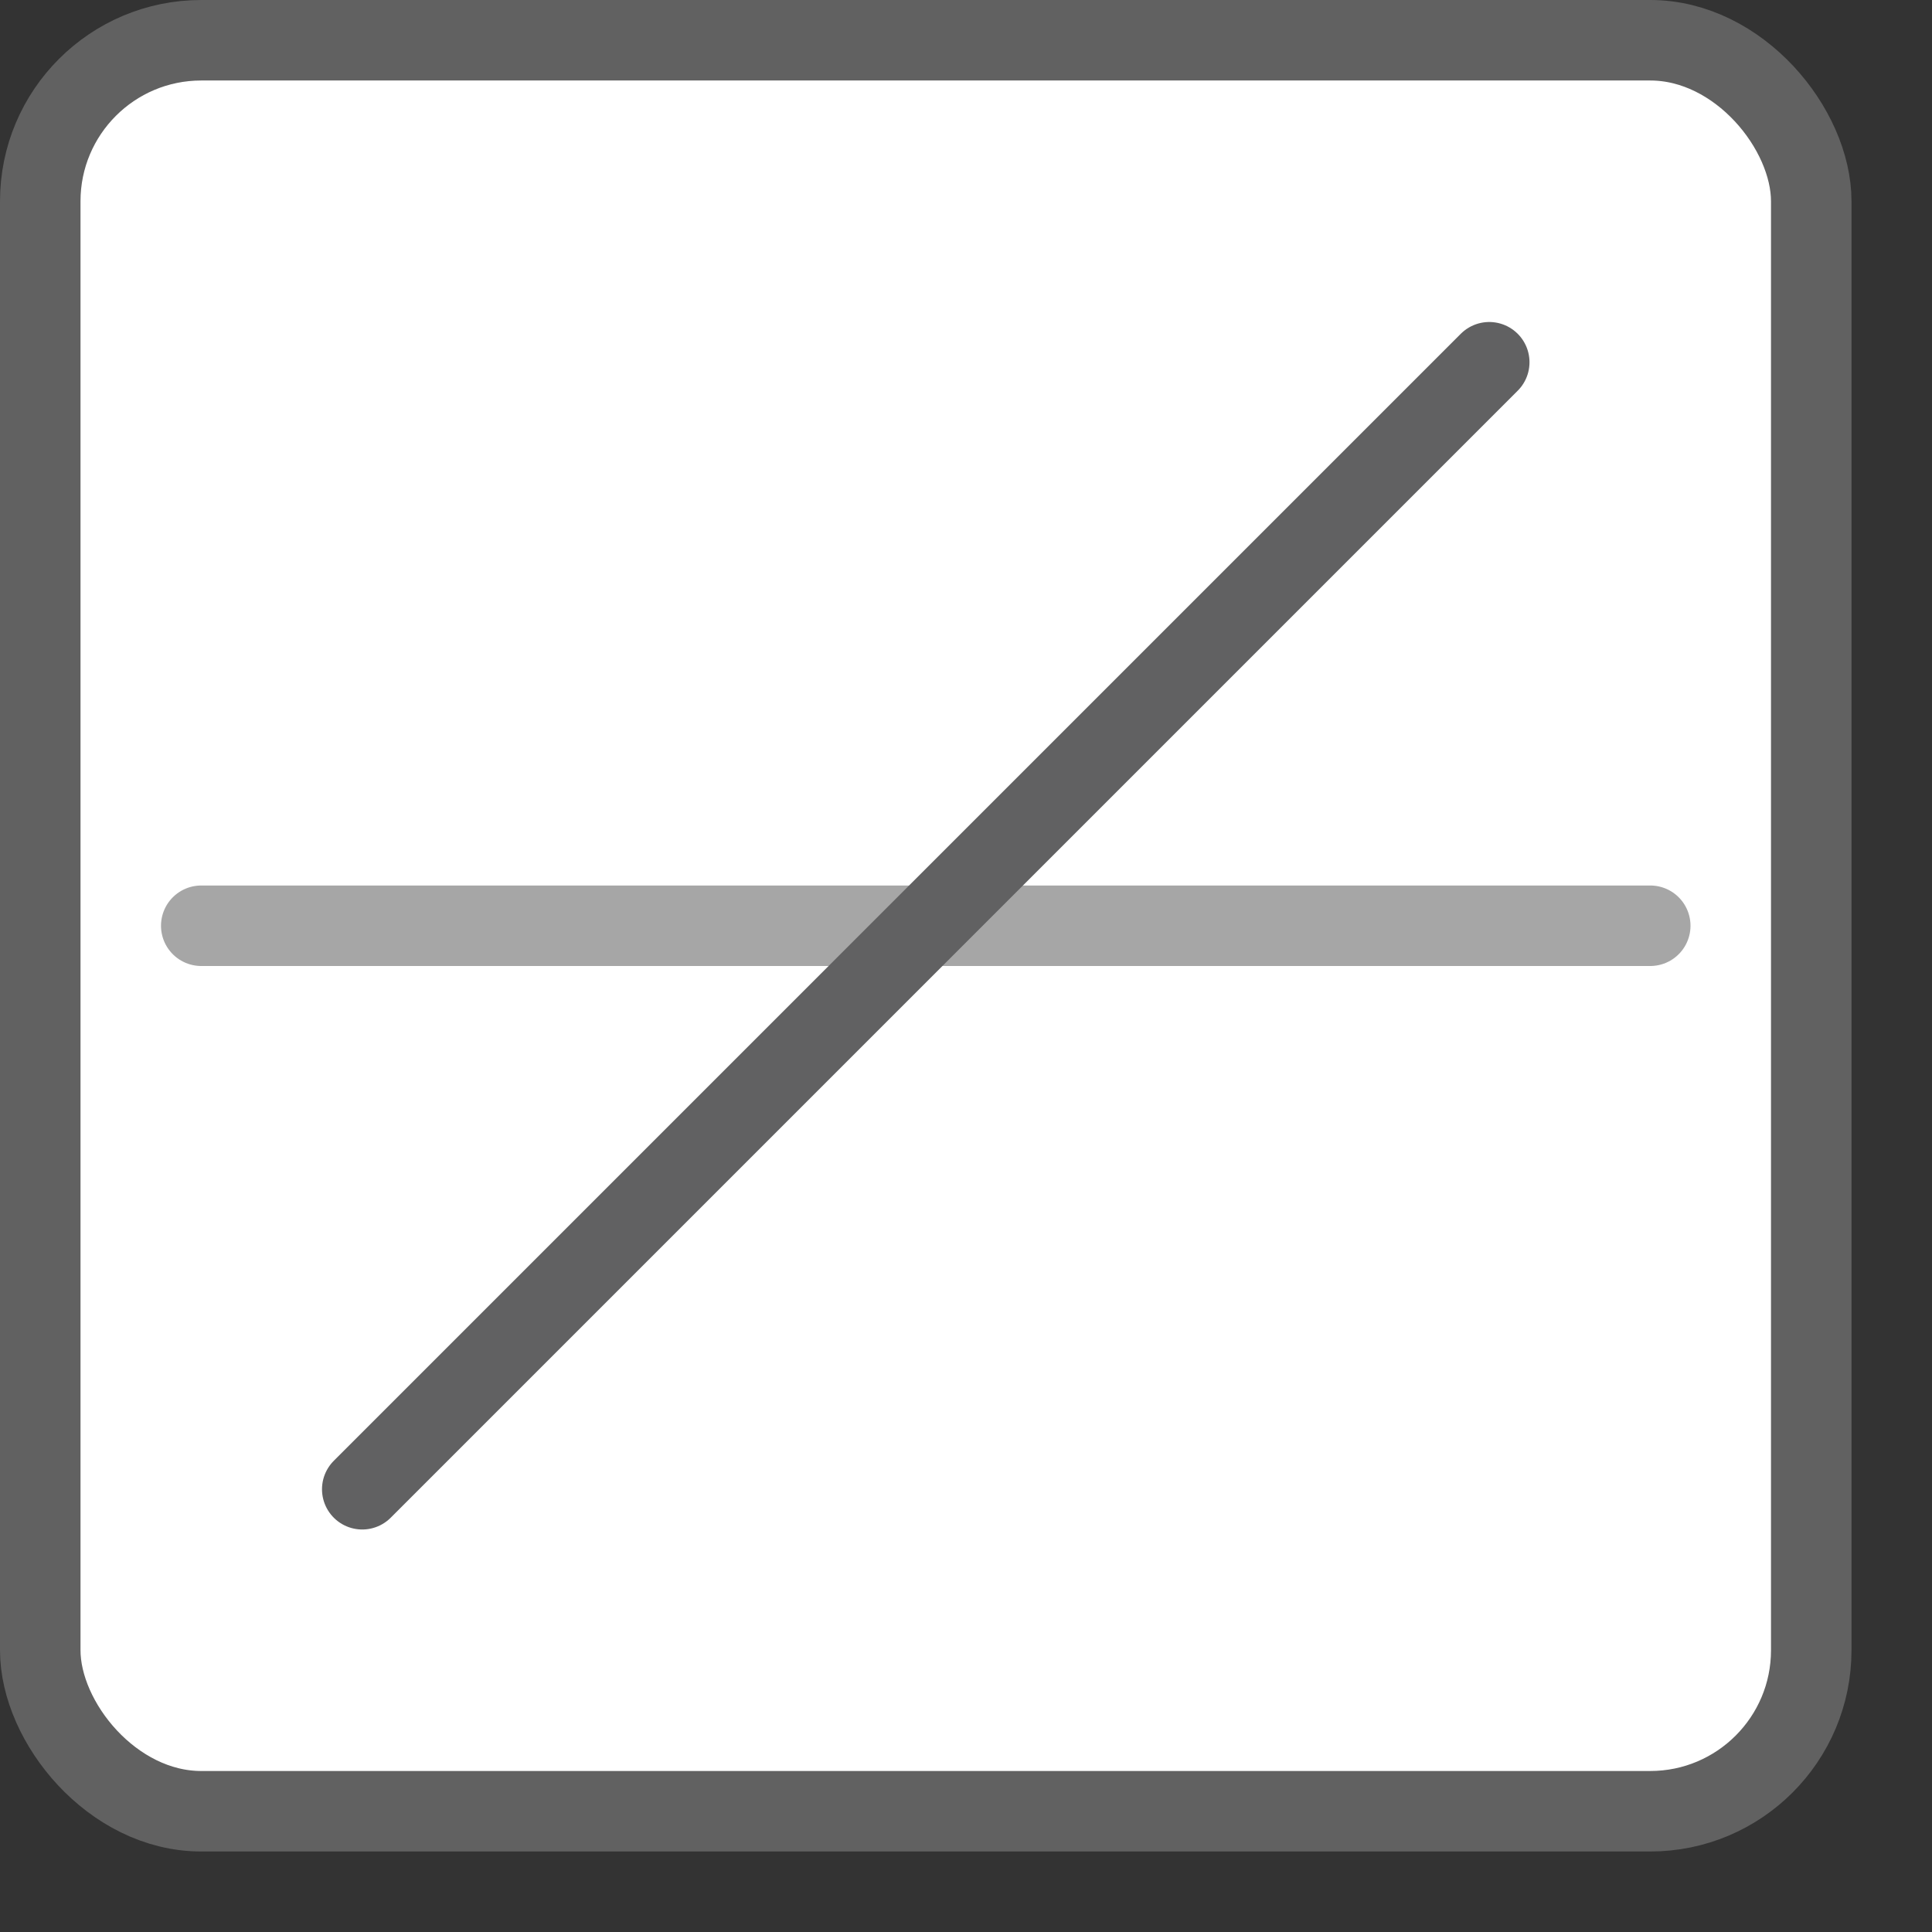 <svg width="24" height="24" viewBox="0 0 24 24" fill="none" xmlns="http://www.w3.org/2000/svg">
<rect x="0" y="0" width="24" height="24" fill="#333333" stroke="none"/>
<rect x="0.5" y="0.5" width="22" height="22" rx="2" fill="#FFFFFF" stroke="#616161"/>
<path d="M2.5 11.5H20.5" stroke="#A6A6A6" stroke-linecap="round"/>
<path d="M4.5 18.5L18.5 4.5" stroke="#616162" stroke-linecap="round" stroke-linejoin="round"/>
</svg>
